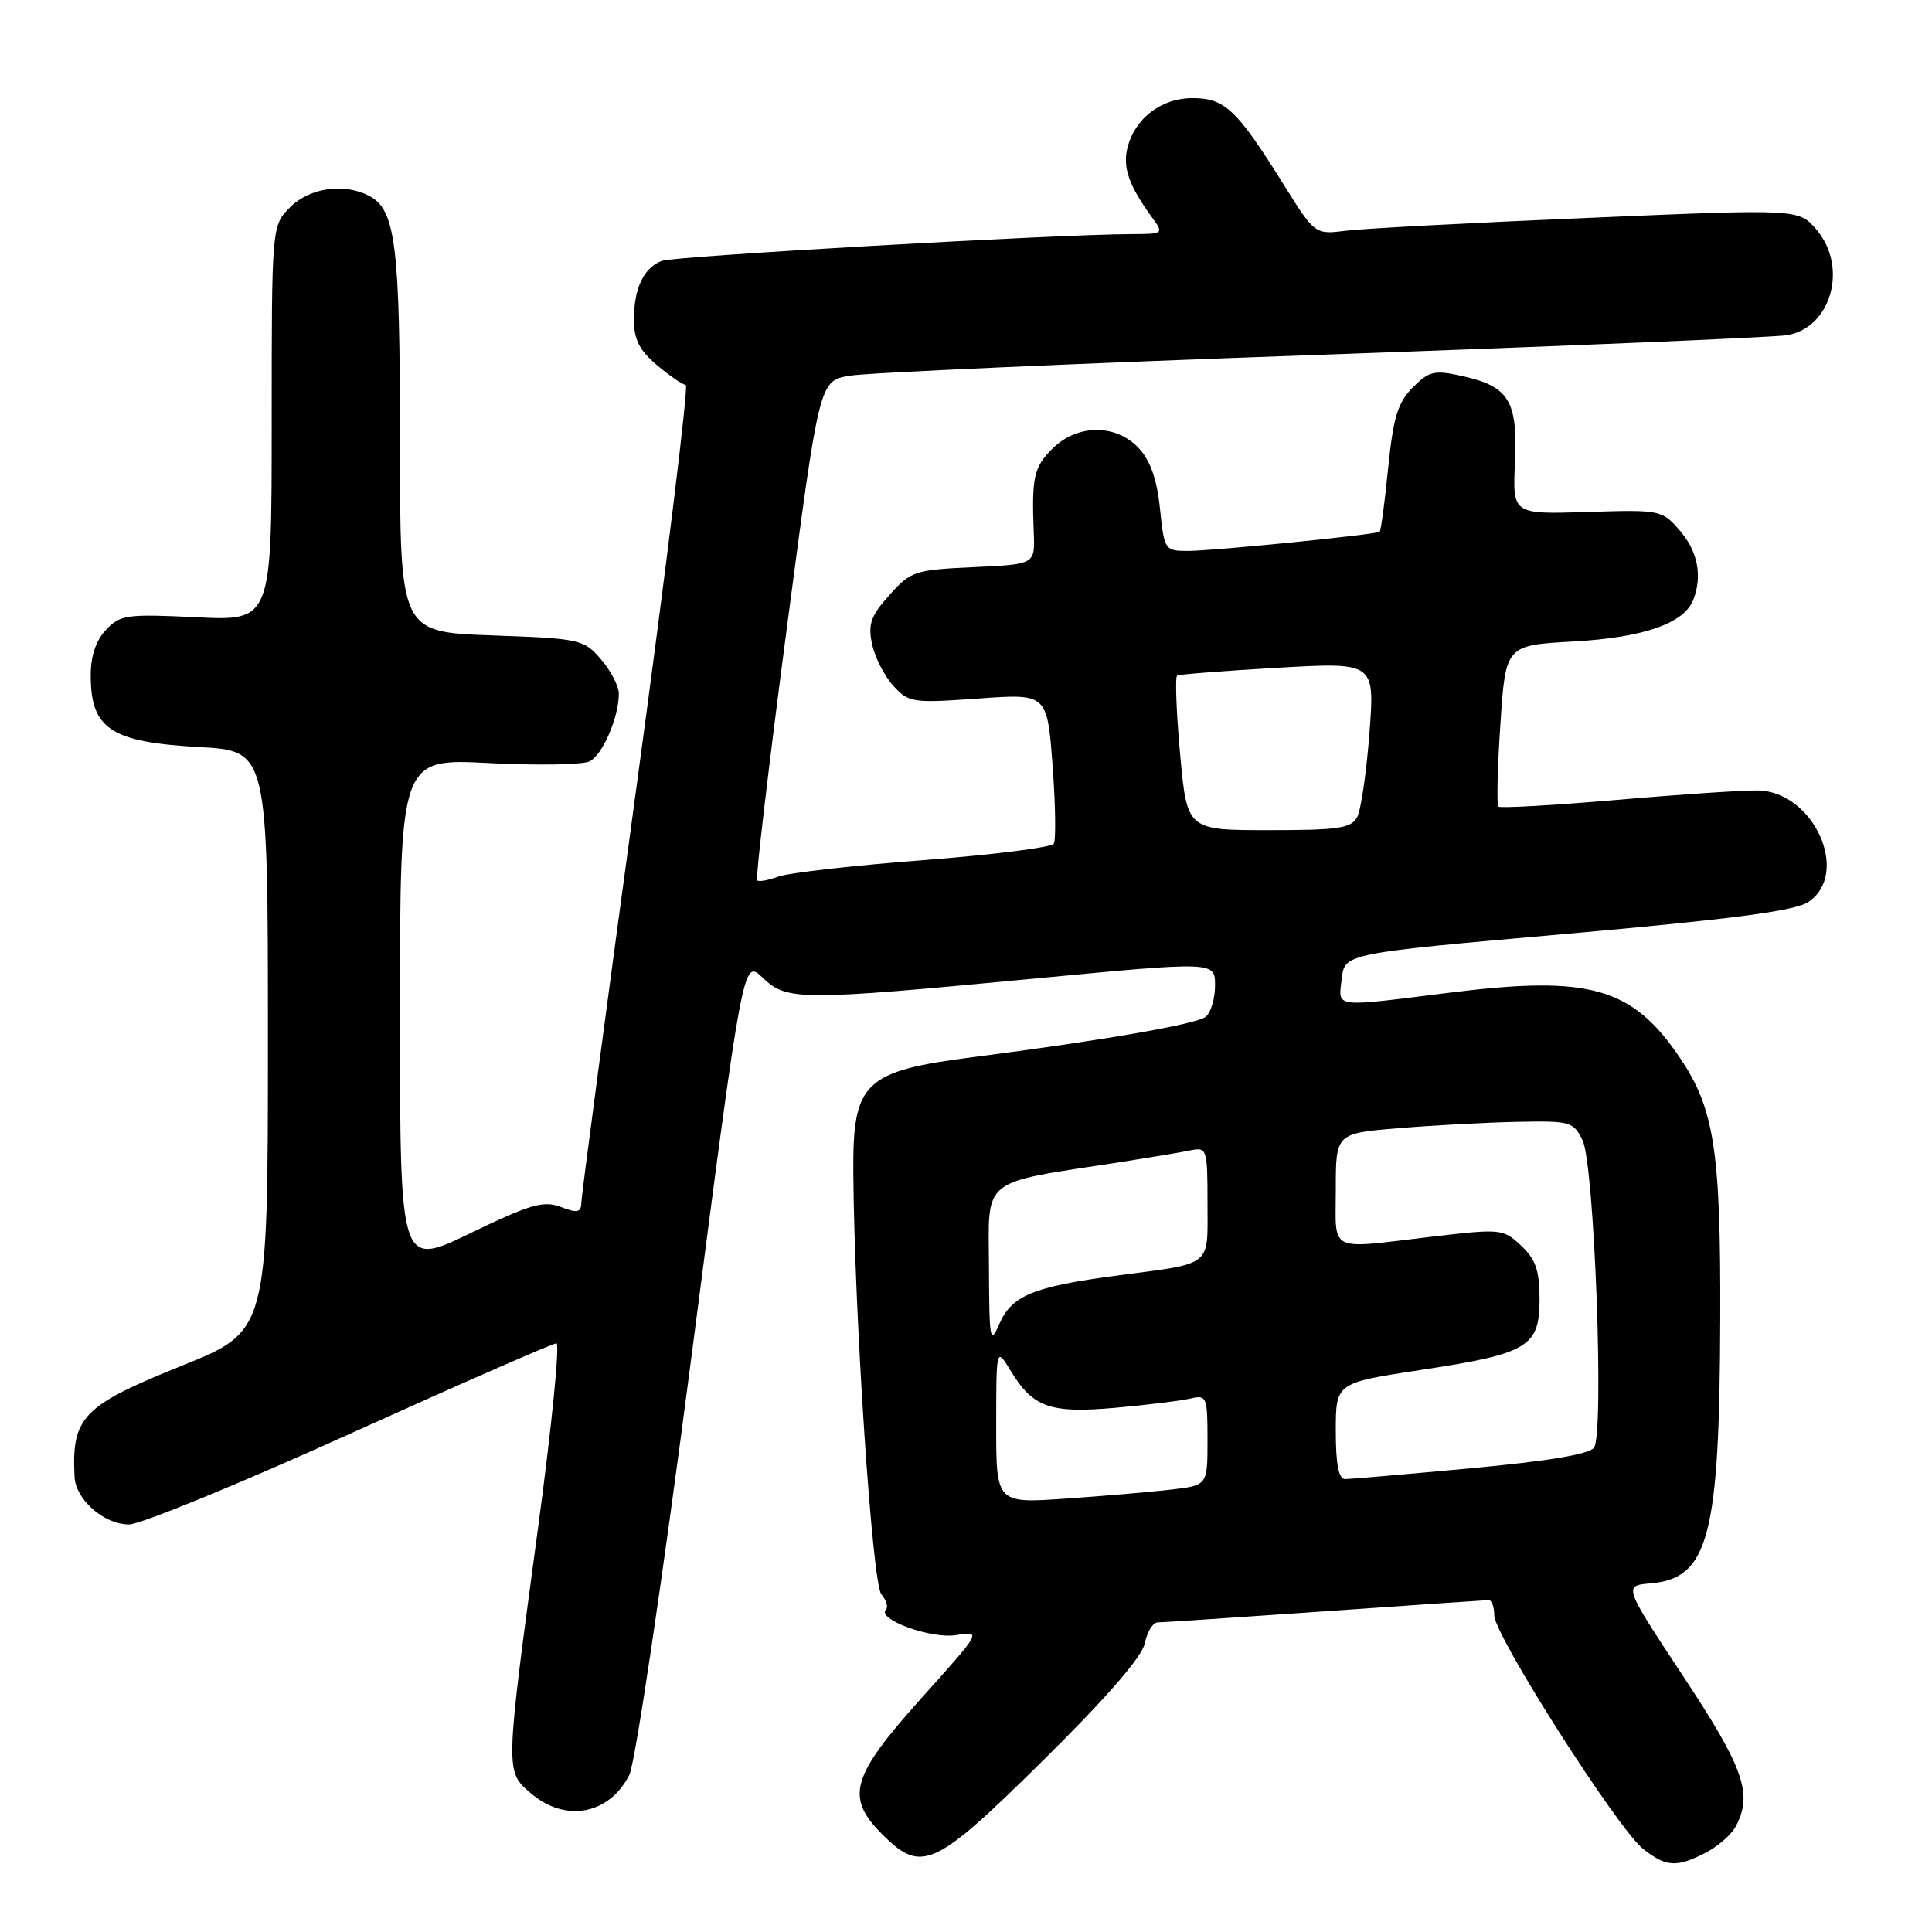 <?xml version="1.0" encoding="UTF-8" standalone="no"?>
<!DOCTYPE svg PUBLIC "-//W3C//DTD SVG 1.1//EN" "http://www.w3.org/Graphics/SVG/1.1/DTD/svg11.dtd" >
<svg xmlns="http://www.w3.org/2000/svg" xmlns:xlink="http://www.w3.org/1999/xlink" version="1.1" viewBox="0 0 256 256">
 <g >
 <path fill="currentColor"
d=" M 226.02 245.49 C 227.63 244.66 229.40 243.11 229.97 242.06 C 232.29 237.73 231.11 234.33 223.05 222.14 C 215.11 210.11 215.11 210.11 218.70 209.81 C 226.40 209.15 227.85 203.65 227.94 174.80 C 228.01 152.50 227.16 146.95 222.66 140.26 C 216.33 130.83 210.71 129.22 192.28 131.51 C 176.43 133.49 177.33 133.61 177.79 129.67 C 178.18 126.33 178.18 126.33 207.67 123.73 C 229.43 121.80 237.80 120.71 239.58 119.54 C 245.25 115.82 240.37 104.90 232.97 104.74 C 231.06 104.70 222.63 105.26 214.24 105.99 C 205.84 106.71 198.78 107.11 198.54 106.88 C 198.31 106.64 198.42 101.73 198.81 95.97 C 199.50 85.50 199.50 85.50 208.50 85.00 C 217.78 84.48 223.17 82.60 224.38 79.46 C 225.59 76.29 224.97 73.07 222.60 70.32 C 220.23 67.57 220.06 67.53 210.31 67.84 C 200.43 68.15 200.43 68.15 200.74 61.32 C 201.12 53.15 199.97 51.23 193.89 49.86 C 190.05 49.00 189.40 49.14 187.20 51.34 C 185.22 53.33 184.62 55.27 183.94 62.00 C 183.49 66.52 182.98 70.33 182.81 70.46 C 182.30 70.84 160.75 73.00 157.39 73.00 C 154.35 73.00 154.27 72.88 153.70 67.38 C 153.30 63.51 152.42 61.02 150.89 59.38 C 147.85 56.14 142.73 56.18 139.45 59.45 C 136.97 61.94 136.69 63.21 136.98 70.64 C 137.14 74.78 137.14 74.78 128.98 75.15 C 121.19 75.51 120.68 75.68 117.85 78.85 C 115.39 81.60 114.99 82.71 115.55 85.33 C 115.91 87.08 117.18 89.56 118.36 90.86 C 120.41 93.11 120.90 93.18 129.63 92.56 C 138.75 91.90 138.75 91.90 139.47 101.40 C 139.86 106.63 139.93 111.30 139.63 111.79 C 139.32 112.29 131.52 113.27 122.29 113.98 C 113.05 114.68 104.43 115.67 103.11 116.16 C 101.80 116.65 100.54 116.87 100.32 116.65 C 100.10 116.43 101.86 101.46 104.24 83.37 C 108.56 50.50 108.56 50.50 112.53 49.79 C 114.71 49.40 142.82 48.15 175.00 47.01 C 207.18 45.87 234.96 44.70 236.75 44.42 C 242.66 43.49 244.93 35.36 240.67 30.40 C 238.33 27.68 238.33 27.68 210.42 28.87 C 195.06 29.52 180.64 30.28 178.37 30.57 C 174.23 31.09 174.23 31.09 169.99 24.29 C 163.87 14.50 162.29 13.00 158.01 13.00 C 153.87 13.00 150.37 15.68 149.39 19.60 C 148.74 22.17 149.60 24.62 152.61 28.75 C 154.24 30.99 154.22 31.00 149.87 31.02 C 139.87 31.06 89.33 33.94 87.71 34.56 C 85.29 35.48 84.00 38.20 84.00 42.35 C 84.00 45.00 84.73 46.43 87.08 48.41 C 88.77 49.83 90.48 51.00 90.87 51.00 C 91.27 51.00 88.33 74.96 84.34 104.25 C 80.35 133.54 77.07 158.28 77.04 159.23 C 77.01 160.68 76.58 160.79 74.31 159.93 C 72.02 159.06 70.28 159.56 62.31 163.41 C 53.00 167.91 53.00 167.91 53.00 134.21 C 53.00 100.50 53.00 100.50 64.75 101.11 C 71.21 101.44 77.24 101.34 78.14 100.88 C 79.86 100.01 82.00 95.02 82.00 91.91 C 82.00 90.92 80.94 88.88 79.64 87.37 C 77.35 84.71 76.89 84.61 65.14 84.19 C 53.00 83.75 53.00 83.75 53.00 58.53 C 53.00 32.50 52.42 27.83 48.96 25.98 C 45.66 24.21 41.05 24.86 38.45 27.45 C 36.00 29.91 36.00 29.91 36.00 56.09 C 36.00 82.27 36.00 82.27 26.03 81.79 C 16.77 81.34 15.91 81.46 14.03 83.47 C 12.69 84.89 12.01 86.97 12.02 89.56 C 12.04 96.60 14.70 98.34 26.40 98.99 C 35.50 99.50 35.50 99.50 35.50 137.94 C 35.50 176.38 35.50 176.38 24.11 180.96 C 10.93 186.26 9.47 187.77 9.88 195.71 C 10.04 198.73 13.79 202.00 17.09 202.00 C 18.59 202.00 31.75 196.60 46.34 190.00 C 60.92 183.40 73.25 178.00 73.73 178.00 C 74.20 178.00 73.12 188.91 71.32 202.25 C 66.91 234.99 66.92 234.67 70.33 237.61 C 74.89 241.53 80.68 240.47 83.38 235.22 C 84.16 233.69 87.77 209.41 91.62 179.78 C 98.46 127.07 98.46 127.07 101.04 129.53 C 104.26 132.62 105.86 132.63 137.25 129.65 C 161.00 127.39 161.00 127.39 161.00 130.57 C 161.00 132.32 160.44 134.20 159.75 134.74 C 158.53 135.71 145.96 137.89 129.04 140.06 C 114.44 141.94 112.98 143.35 113.07 155.40 C 113.21 174.25 115.57 209.78 116.78 211.24 C 117.44 212.03 117.72 212.95 117.40 213.27 C 116.11 214.55 123.37 217.20 126.70 216.66 C 130.08 216.11 130.07 216.13 122.04 225.07 C 112.76 235.42 111.98 238.14 116.92 243.08 C 122.13 248.28 123.81 247.50 138.23 233.25 C 146.65 224.93 151.33 219.54 151.69 217.75 C 152.00 216.24 152.76 214.99 153.38 214.98 C 153.99 214.98 163.95 214.31 175.50 213.51 C 187.05 212.70 196.84 212.03 197.25 212.02 C 197.66 212.01 198.00 212.92 198.00 214.05 C 198.00 216.68 214.35 242.34 217.72 244.99 C 220.77 247.40 222.17 247.48 226.02 245.49 Z  M 132.00 188.86 C 132.01 178.50 132.01 178.50 133.95 181.69 C 136.90 186.52 139.17 187.31 147.88 186.53 C 152.07 186.15 156.51 185.61 157.75 185.31 C 159.89 184.81 160.00 185.07 160.00 190.80 C 160.00 196.81 160.00 196.81 155.25 197.37 C 152.64 197.68 146.34 198.22 141.25 198.57 C 132.00 199.21 132.00 199.21 132.00 188.86 Z  M 177.00 189.62 C 177.00 183.24 177.00 183.24 188.25 181.53 C 202.50 179.37 204.00 178.48 204.00 172.15 C 204.00 168.35 203.49 166.87 201.56 165.06 C 199.18 162.82 198.90 162.79 189.64 163.88 C 175.79 165.51 177.00 166.11 177.00 157.59 C 177.00 150.18 177.00 150.18 185.31 149.49 C 189.88 149.11 196.95 148.73 201.03 148.65 C 208.08 148.51 208.49 148.62 209.70 151.10 C 211.26 154.30 212.59 189.86 211.22 191.82 C 210.61 192.69 205.12 193.61 194.90 194.55 C 186.43 195.34 178.94 195.98 178.25 195.99 C 177.38 196.00 177.00 194.06 177.00 189.62 Z  M 131.04 167.82 C 131.00 155.86 129.71 156.87 148.50 153.98 C 152.35 153.38 156.51 152.69 157.75 152.43 C 159.92 151.98 160.00 152.21 160.00 159.41 C 160.00 167.99 160.84 167.32 148.00 169.02 C 136.91 170.49 134.06 171.66 132.42 175.42 C 131.19 178.25 131.08 177.63 131.04 167.82 Z  M 156.37 99.92 C 155.87 94.37 155.69 89.70 155.98 89.52 C 156.27 89.35 162.28 88.88 169.33 88.48 C 182.17 87.75 182.17 87.75 181.46 97.12 C 181.07 102.28 180.34 107.29 179.84 108.25 C 179.06 109.75 177.40 110.00 168.11 110.00 C 157.29 110.00 157.29 110.00 156.37 99.92 Z "/>
</g>
</svg>